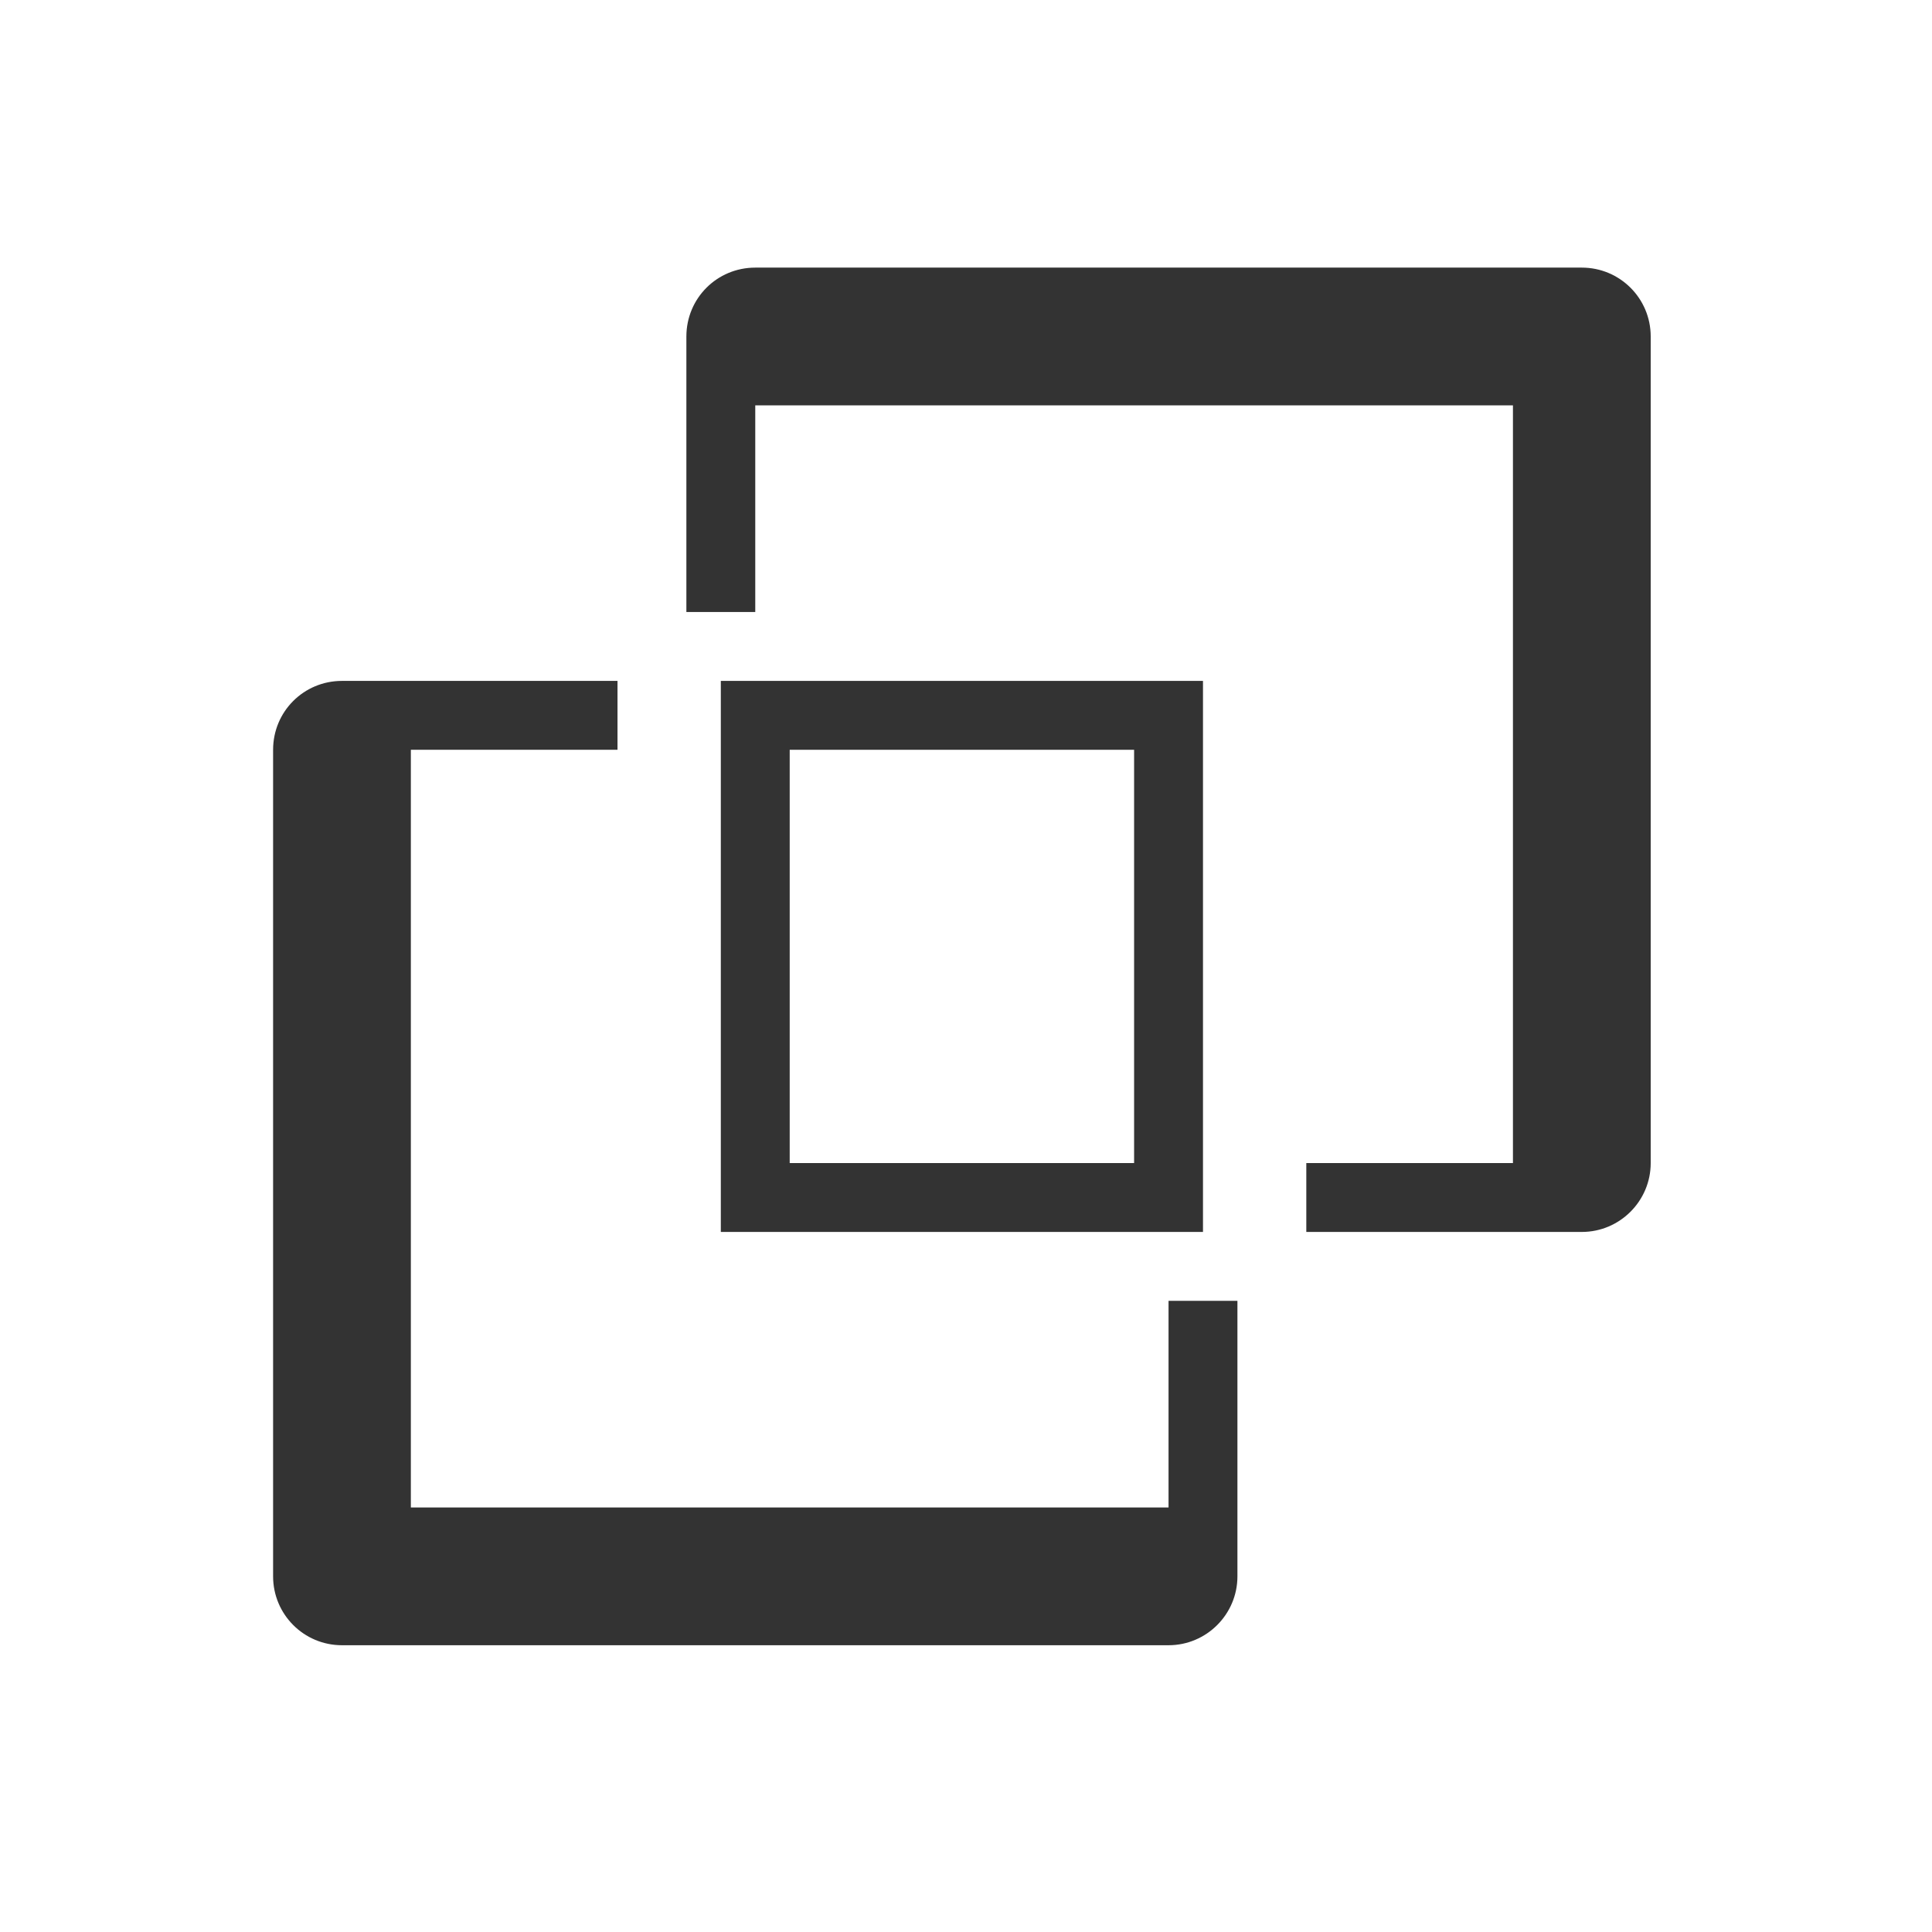 <?xml version="1.0" encoding="UTF-8" standalone="no"?>
<!-- Created with Inkscape (http://www.inkscape.org/) -->
<svg id="svg3911" xmlns:rdf="http://www.w3.org/1999/02/22-rdf-syntax-ns#" xmlns="http://www.w3.org/2000/svg" height="44.444mm" width="44.444mm" version="1.1" xmlns:cc="http://creativecommons.org/ns#" xmlns:dc="http://purl.org/dc/elements/1.1/" viewBox="0 0 44.444 44.444">
 <g id="g3925" fill="#333" transform="matrix(5.847,0,0,5.847,225.94,-270.53)">
  <g id="g3927" fill="#333" transform="matrix(.271 0 0 .271 -41.367 44.881)">
   <path id="path3929" d="m27.02 24.004v3h-11v-11h3v-1h-4c-0.555 0-1 0.445-1 1v12c0 0.551 0.445 1 1 1h12c0.551 0 1-0.449 1-1v-4h-1"/>
   <path id="path3931" d="m33.02 9.004h-12c-0.555 0-1 0.445-1 1v4h1v-3h11v11h-3v1h4c0.551 0 1-0.449 1-1v-12c0-0.555-0.449-1-1-1"/>
   <path id="path3933" d="m21.52 22.004v-6h5v6zm-1-7v8h7v-8h-7"/>
  </g>
 </g>
</svg>
